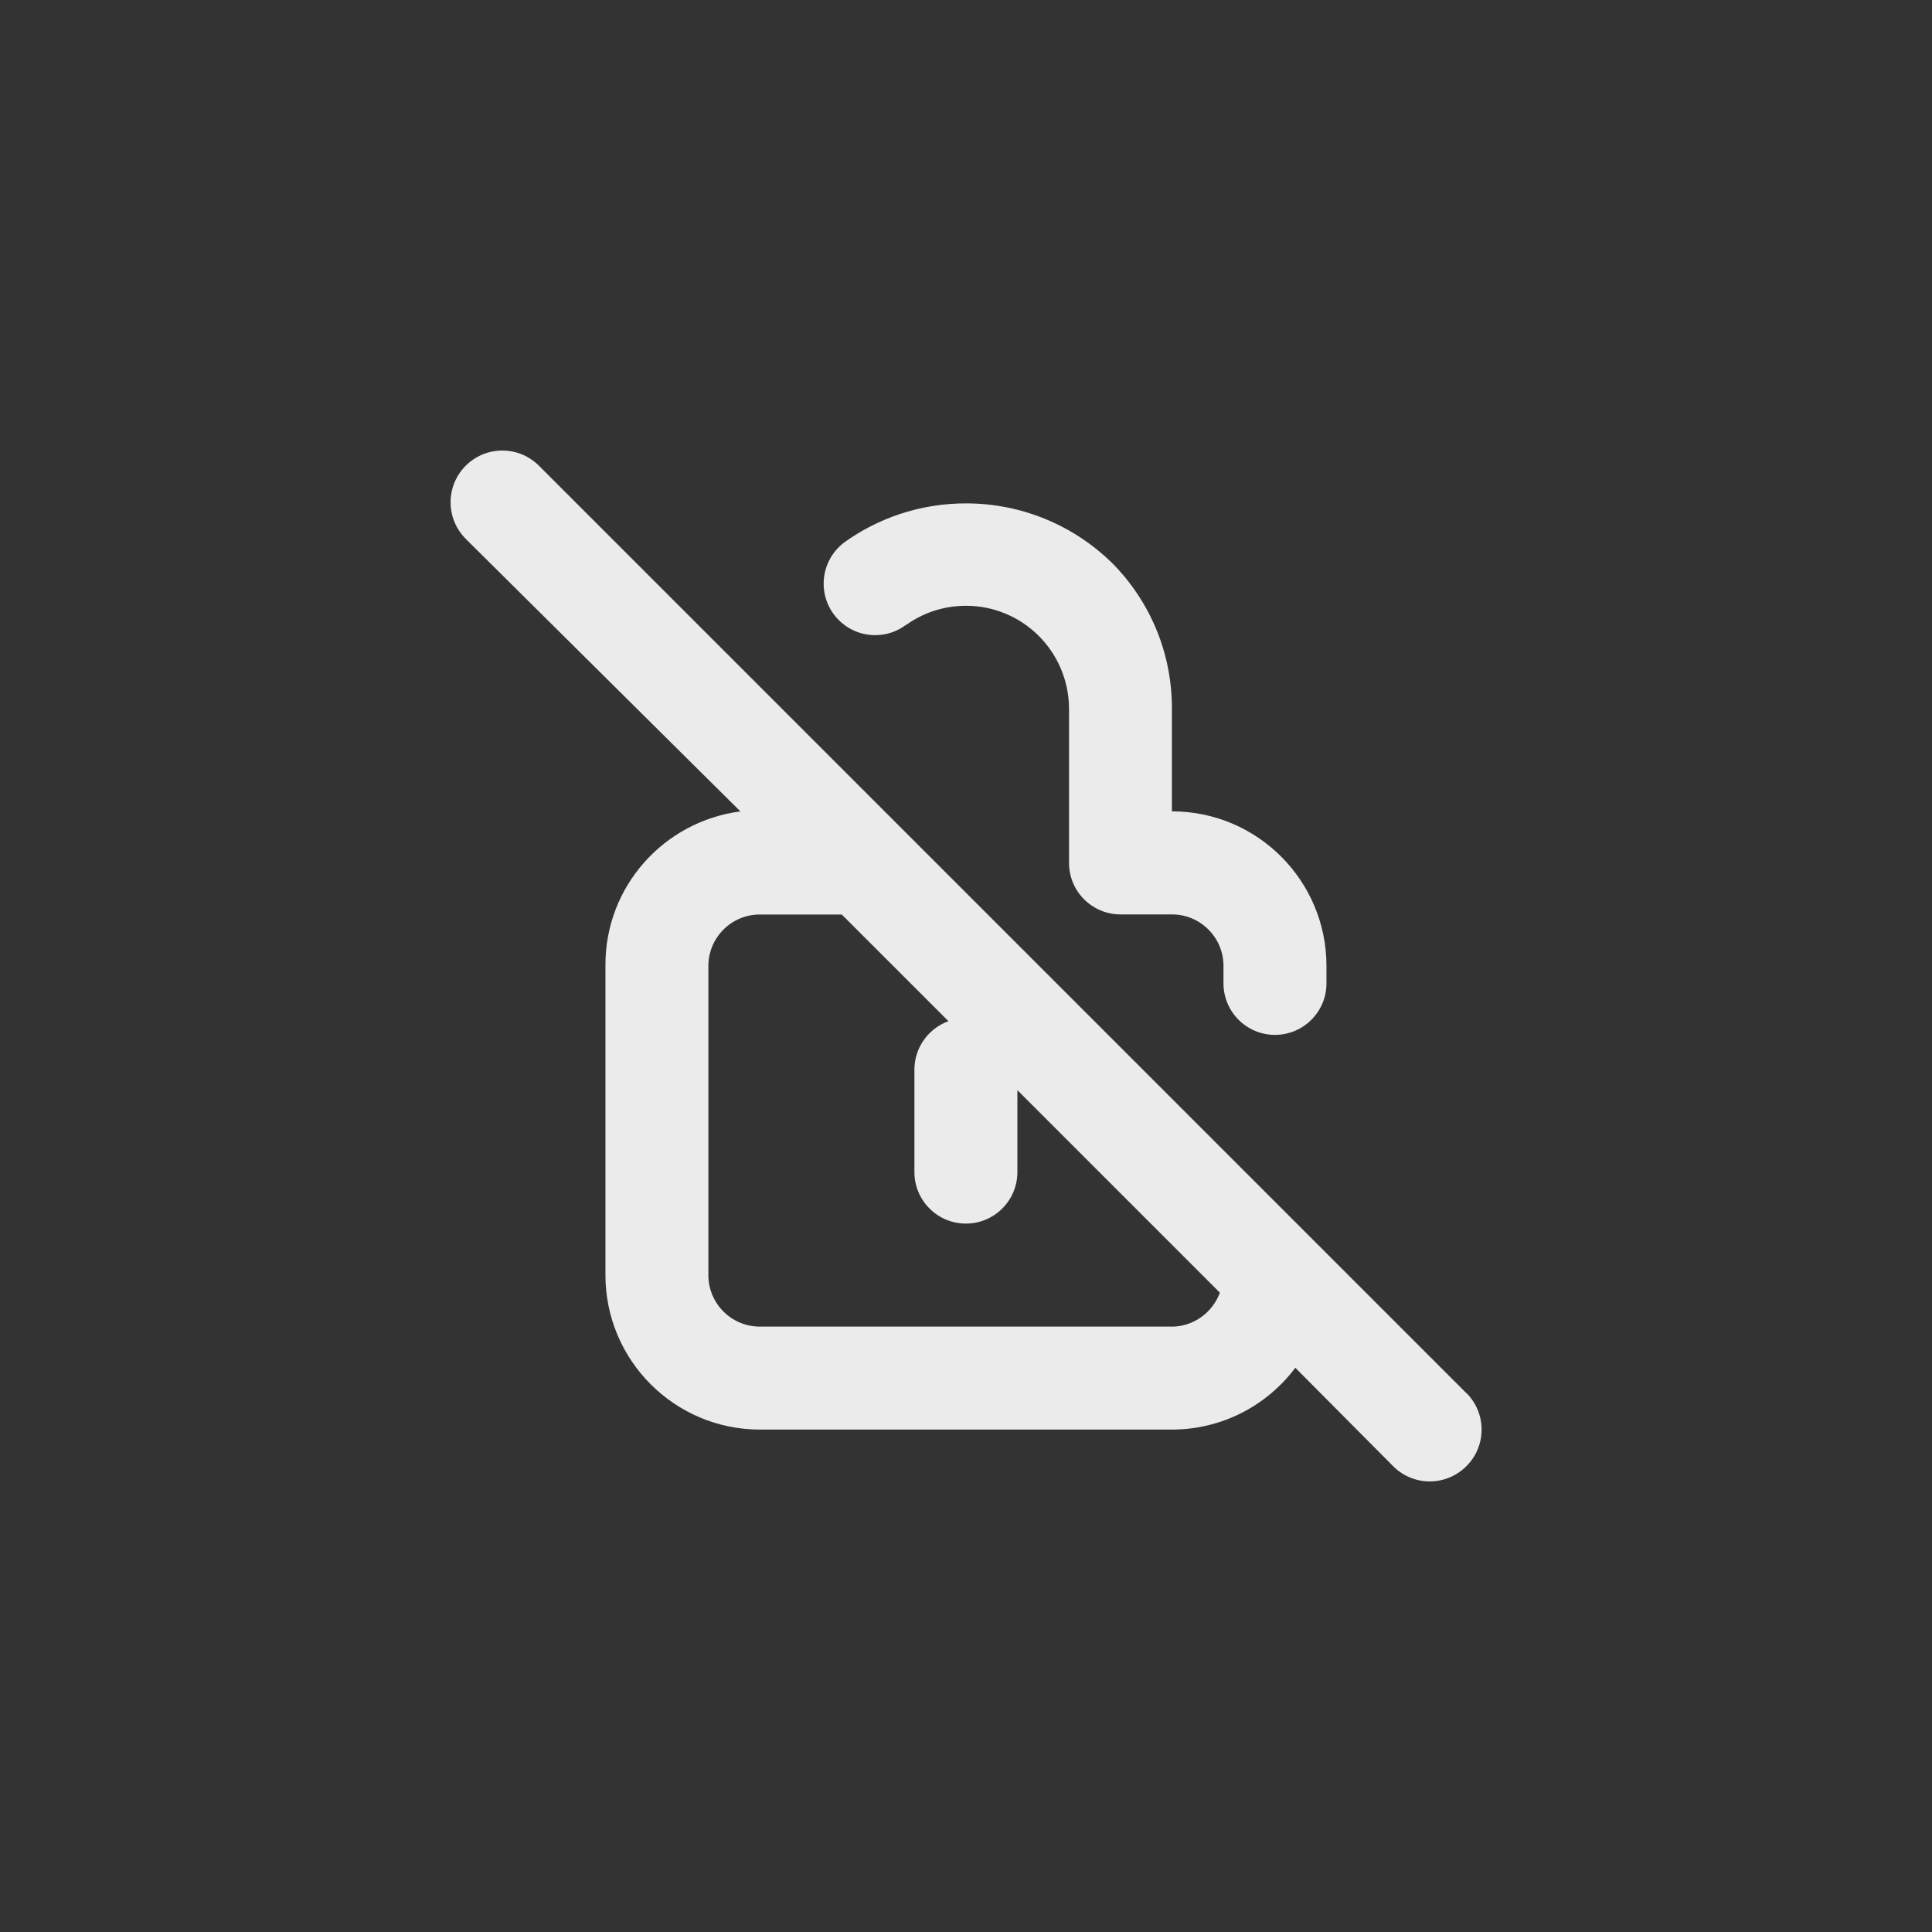 <!-- Generated by IcoMoon.io -->
<svg version="1.1" xmlns="http://www.w3.org/2000/svg" width="40" height="40" viewBox="0 0 40 40">
<rect x="0" y="0" width="40" height="40" fill="#333333" stroke="none"/>
<title>ul-lock-slash</title>
<path fill="#ebebeb" d="M18.762 12.938c0.344-0.247 0.774-0.396 1.238-0.396 0.586 0 1.118 0.237 1.503 0.62v0c0.386 0.385 0.626 0.916 0.63 1.503v3.201c0 0.589 0.478 1.066 1.066 1.066v0h1.066c0.589 0 1.066 0.478 1.066 1.066v0 0.362c0 0.589 0.478 1.066 1.066 1.066s1.066-0.478 1.066-1.066v0-0.362c0-1.767-1.433-3.2-3.2-3.2v0-2.134c0-0.001 0-0.002 0-0.003 0-1.178-0.477-2.243-1.248-3.015v0c-0.779-0.757-1.843-1.224-3.017-1.224-0.945 0-1.82 0.303-2.532 0.817l0.013-0.009c-0.26 0.197-0.426 0.506-0.426 0.854 0 0.589 0.478 1.066 1.066 1.066 0.242 0 0.464-0.080 0.642-0.215l-0.002 0.002zM30.358 28.842l-19.2-19.2c-0.194-0.194-0.462-0.314-0.758-0.314-0.591 0-1.071 0.479-1.071 1.071 0 0.296 0.12 0.563 0.314 0.758v0l5.686 5.642c-1.584 0.208-2.794 1.55-2.794 3.174 0 0.009 0 0.018 0 0.027v-0.002 6.4c0 1.767 1.433 3.2 3.2 3.2v0h8.534c1.039-0.003 1.962-0.502 2.543-1.272l0.006-0.008 2.026 2.038c0.194 0.195 0.462 0.315 0.758 0.315s0.564-0.121 0.758-0.315v0c0.195-0.194 0.315-0.462 0.315-0.758s-0.121-0.564-0.315-0.758v0zM24.266 27.466h-8.534c-0.589 0-1.066-0.478-1.066-1.066v0-6.4c0-0.589 0.478-1.066 1.066-1.066v0h1.696l2.208 2.208c-0.41 0.151-0.699 0.538-0.704 0.991v2.134c0 0.589 0.478 1.066 1.066 1.066s1.066-0.478 1.066-1.066v0-1.696l4.192 4.192c-0.151 0.41-0.538 0.699-0.991 0.704h-0.001z"></path>
</svg>
